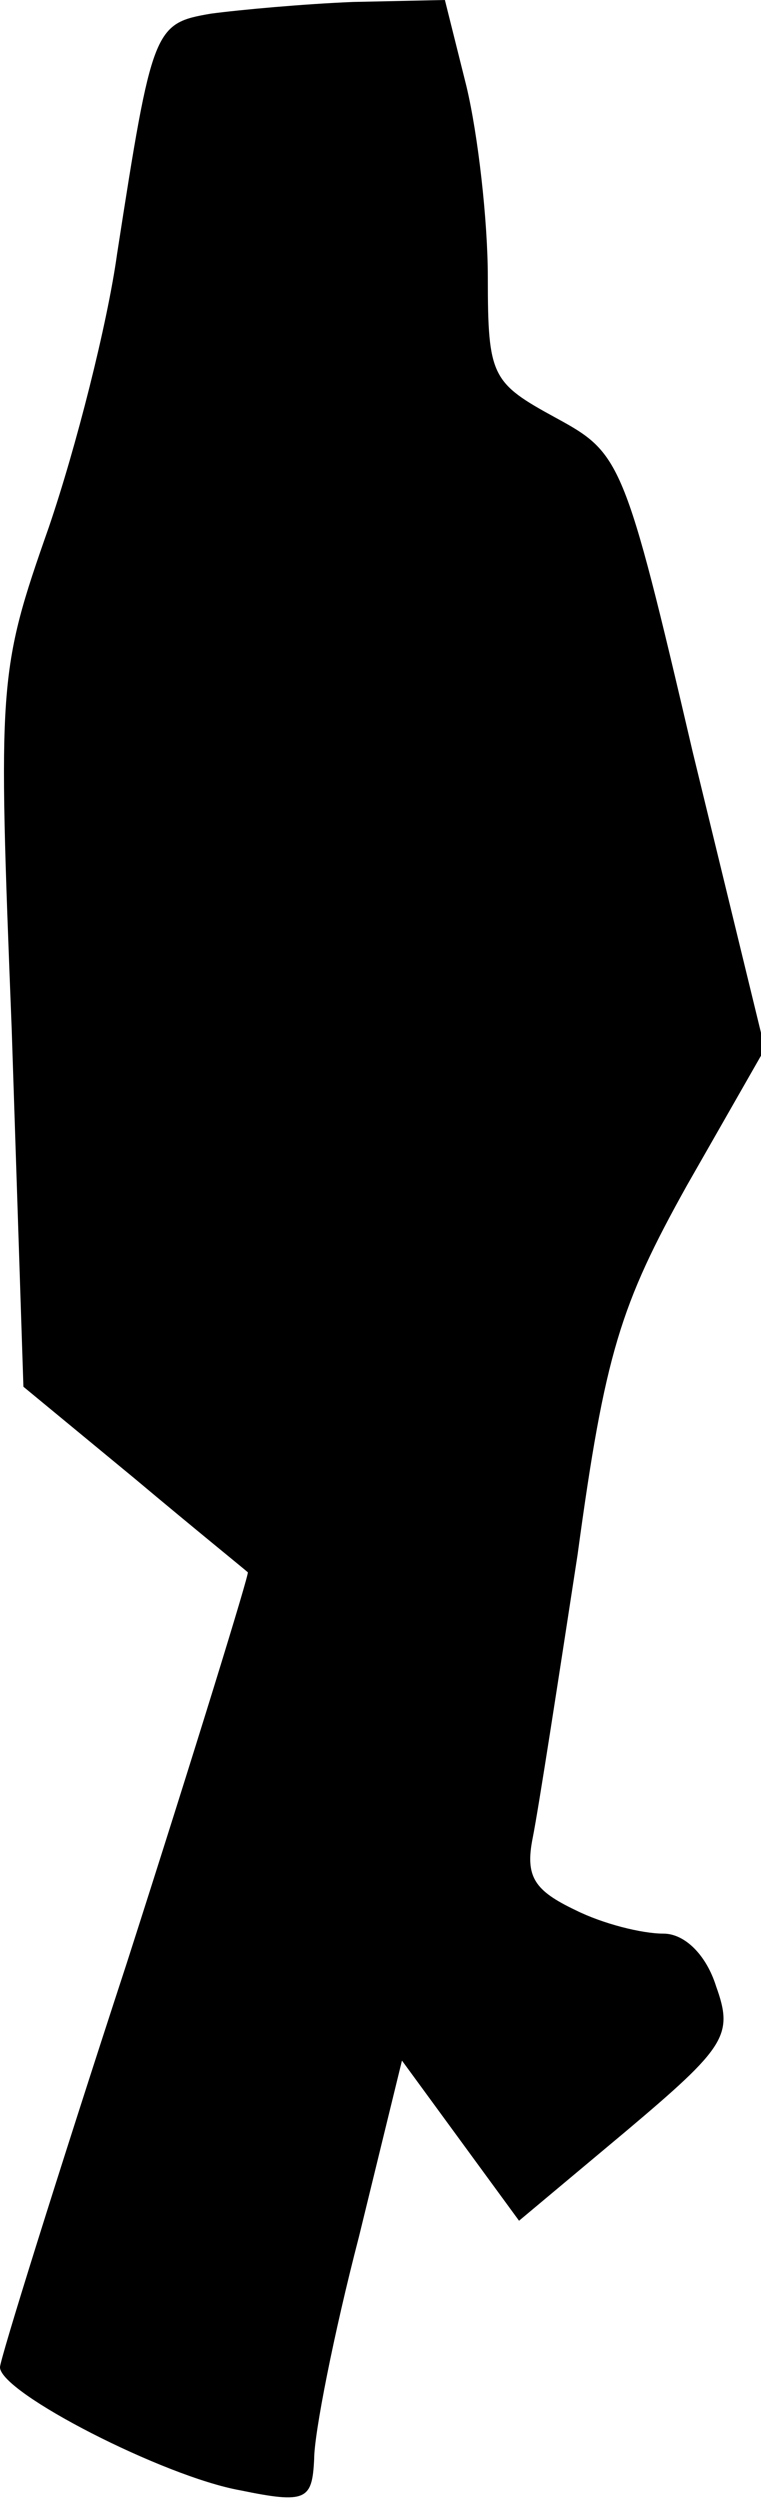 <?xml version="1.0" standalone="no"?>
<!DOCTYPE svg PUBLIC "-//W3C//DTD SVG 20010904//EN"
 "http://www.w3.org/TR/2001/REC-SVG-20010904/DTD/svg10.dtd">
<svg version="1.0" xmlns="http://www.w3.org/2000/svg"
 width="39pt" height="128pt" viewBox="0 0 39 128"
 preserveAspectRatio="xMidYMid meet">
<g transform="translate(0,128) scale(0.1,-0.1)"
fill="#000000" stroke="none">
<path fill="#000000" stroke="none" d="M108 1273 c-29 -5 -30 -7 -48 -123 -5
-36 -21 -99 -35 -140 -26 -74 -26 -79 -19 -257 l6 -183 57 -47 c31 -26 57 -47
58 -48 1 0 -27 -91 -62 -200 -36 -110 -65 -203 -65 -207 0 -13 84 -56 123 -63
34 -7 37 -5 38 16 0 13 10 64 23 114 l22 90 30 -41 30 -41 55 46 c51 43 55 49
46 74 -5 16 -16 27 -27 27 -11 0 -31 5 -45 12 -21 10 -26 17 -22 37 3 15 13
80 23 145 14 103 22 128 56 189 l40 70 -37 152 c-35 150 -37 153 -70 171 -33
18 -35 21 -35 72 0 29 -5 73 -11 98 l-11 44 -47 -1 c-25 -1 -58 -4 -73 -6z"/>
</g>
</svg>
